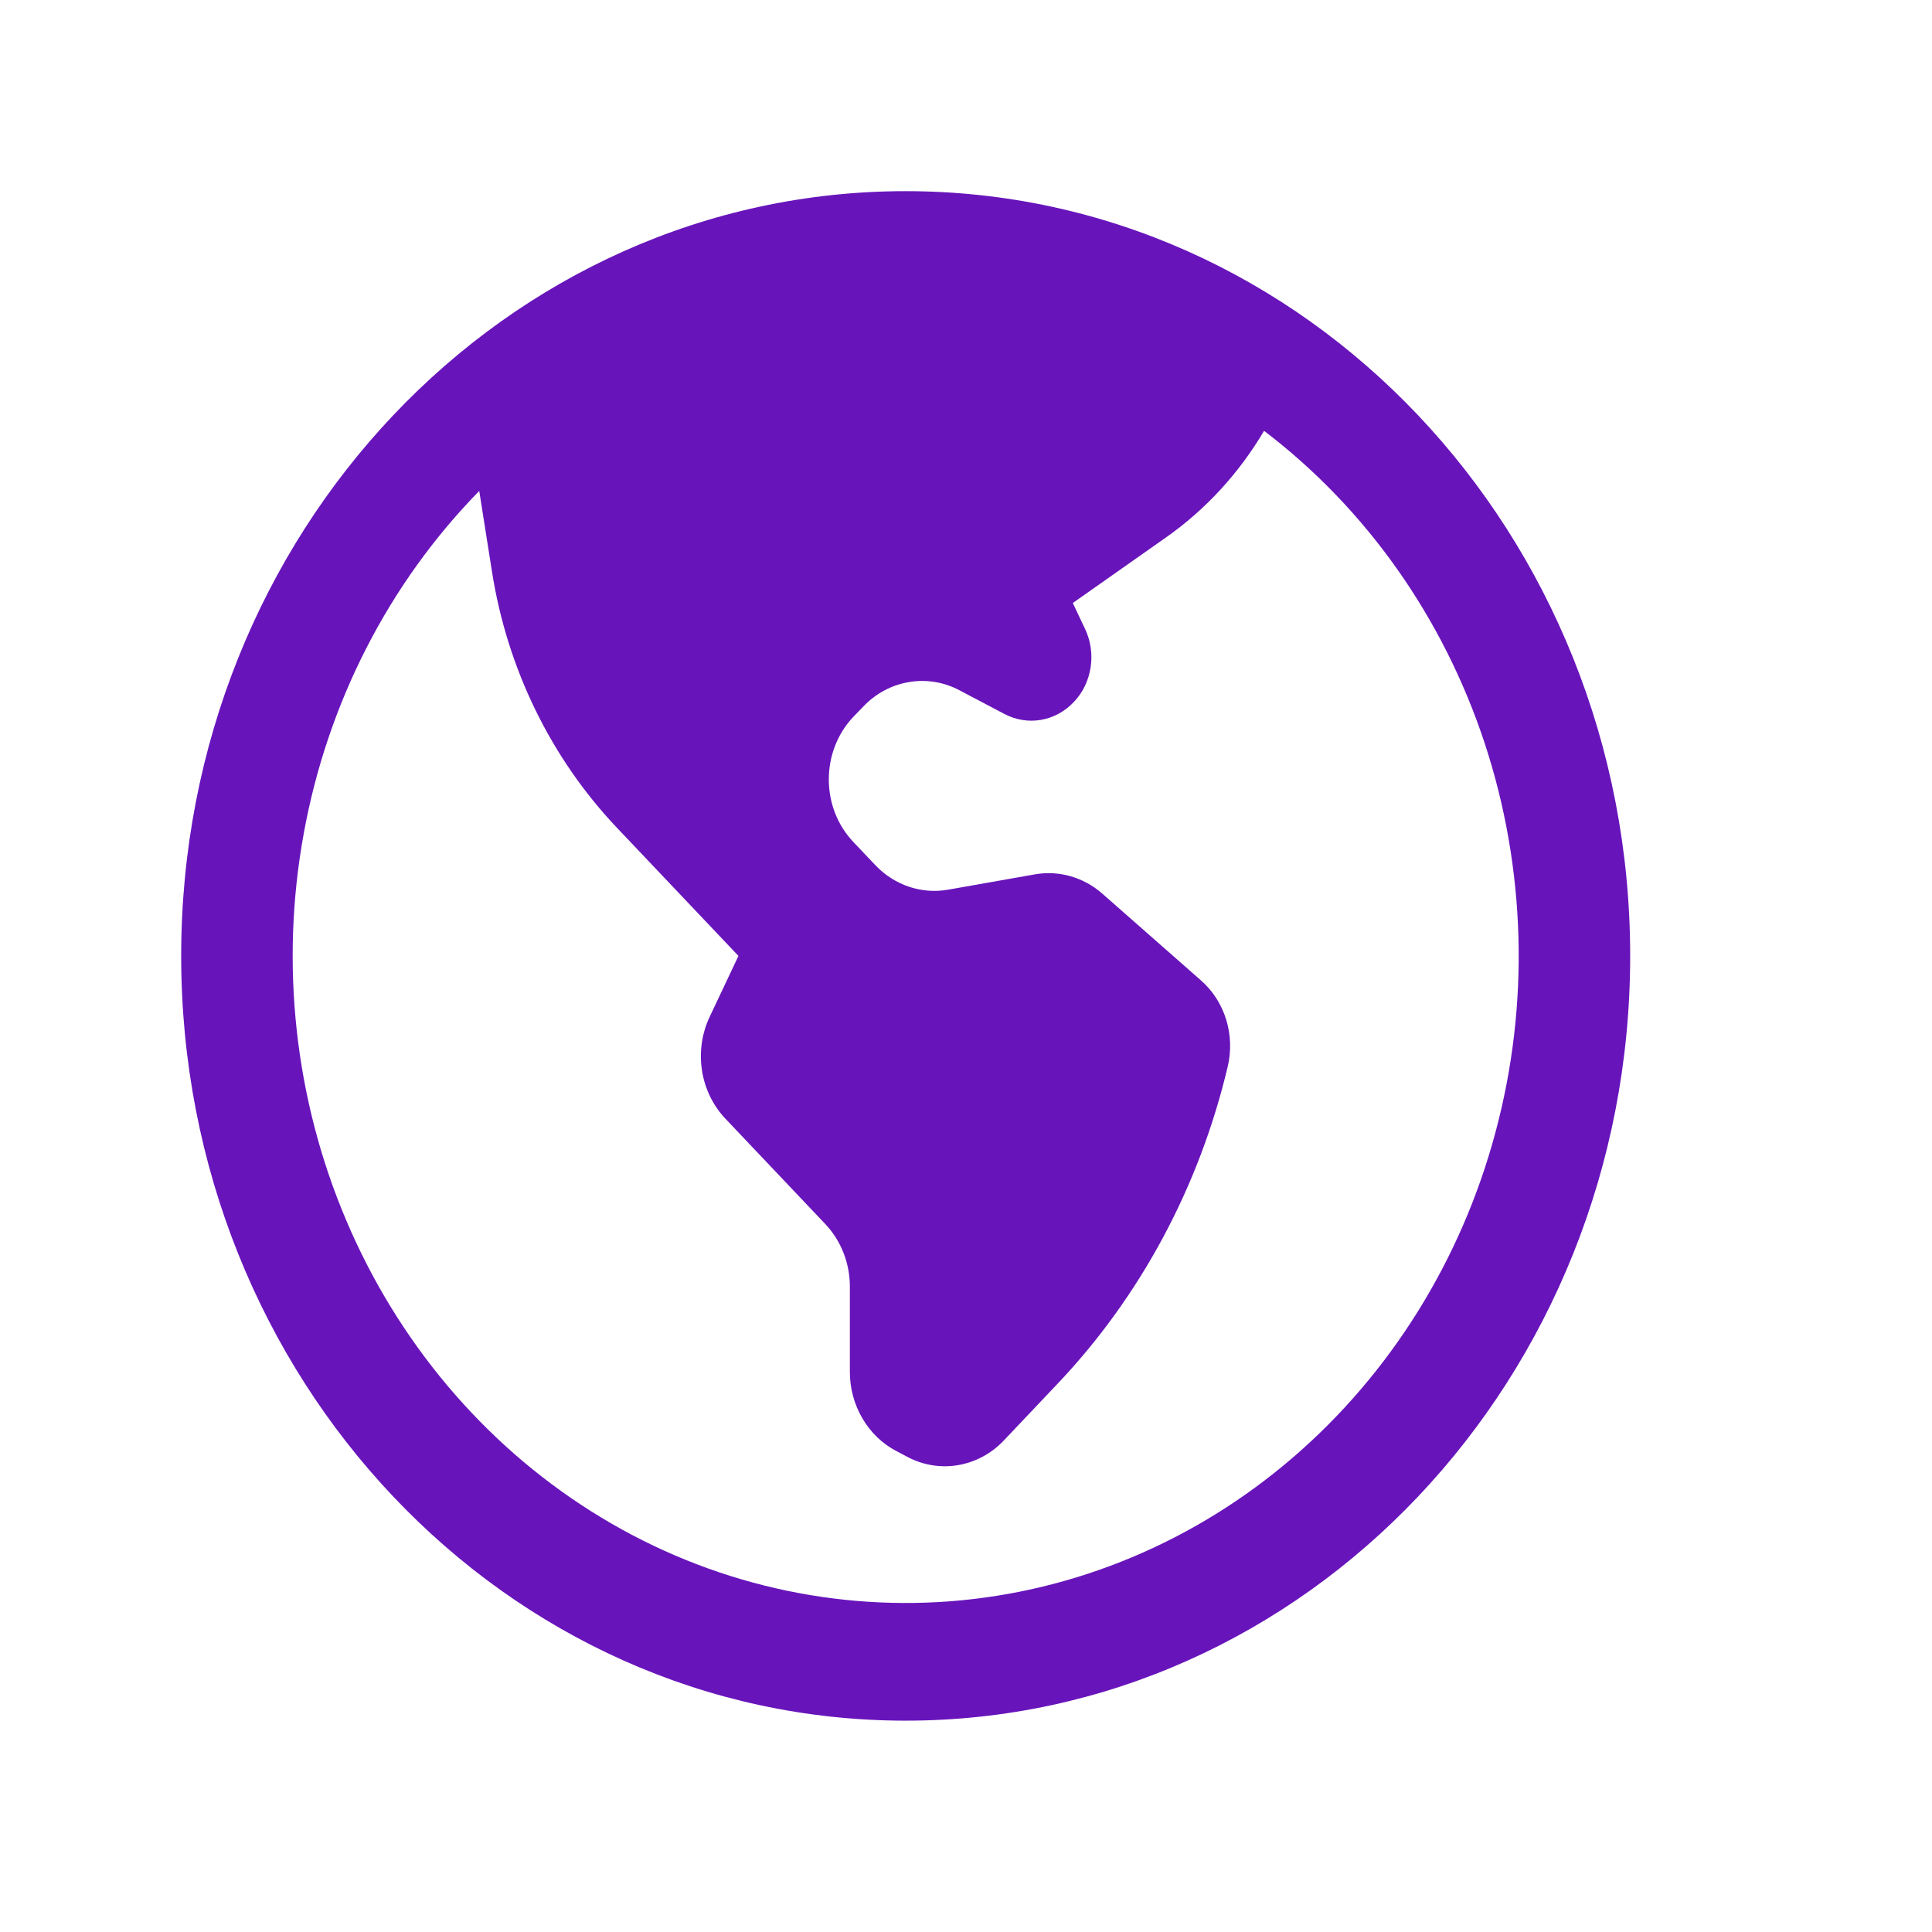  <svg width="22px" height="22px" viewBox="0 0 18 18" fill="none">
      <path
        fill-rule="evenodd"
        clip-rule="evenodd"
        d="M8.438 1.781C4.709 1.781 1.688 4.971 1.688 8.906C1.688 12.841 4.709 16.031 8.438 16.031C12.166 16.031 15.188 12.841 15.188 8.906C15.188 4.971 12.166 1.781 8.438 1.781ZM4.465 4.574C3.622 5.435 3.051 6.549 2.83 7.765C2.608 8.98 2.746 10.239 3.225 11.368C3.704 12.498 4.501 13.445 5.507 14.08C6.514 14.716 7.681 15.008 8.851 14.919C10.021 14.829 11.136 14.362 12.045 13.58C12.954 12.798 13.614 11.74 13.933 10.549C14.253 9.358 14.217 8.092 13.832 6.923C13.446 5.754 12.729 4.738 11.777 4.014C11.543 4.41 11.232 4.748 10.865 5.006L9.995 5.618L10.109 5.859C10.162 5.97 10.18 6.096 10.161 6.218C10.142 6.341 10.088 6.454 10.004 6.541C9.921 6.629 9.814 6.687 9.698 6.707C9.582 6.727 9.463 6.707 9.358 6.652L8.939 6.431C8.793 6.354 8.628 6.327 8.467 6.355C8.305 6.382 8.156 6.463 8.041 6.585L7.949 6.68C7.646 7.002 7.646 7.522 7.949 7.843L8.154 8.059C8.332 8.247 8.585 8.333 8.833 8.289L9.643 8.146C9.866 8.107 10.096 8.173 10.269 8.325L11.19 9.135C11.412 9.33 11.509 9.642 11.438 9.939C11.173 11.056 10.626 12.077 9.854 12.891L9.353 13.42C9.238 13.542 9.089 13.622 8.928 13.65C8.766 13.678 8.601 13.651 8.455 13.574L8.349 13.518C8.22 13.45 8.111 13.345 8.035 13.215C7.959 13.085 7.918 12.936 7.918 12.783V11.987C7.918 11.769 7.836 11.56 7.69 11.405L6.757 10.421C6.642 10.299 6.566 10.142 6.54 9.972C6.514 9.801 6.539 9.627 6.612 9.473L6.88 8.906L5.744 7.708C5.132 7.061 4.726 6.229 4.584 5.328L4.465 4.574Z"
        fill="#6814BB"
      ></path>
    </svg>
